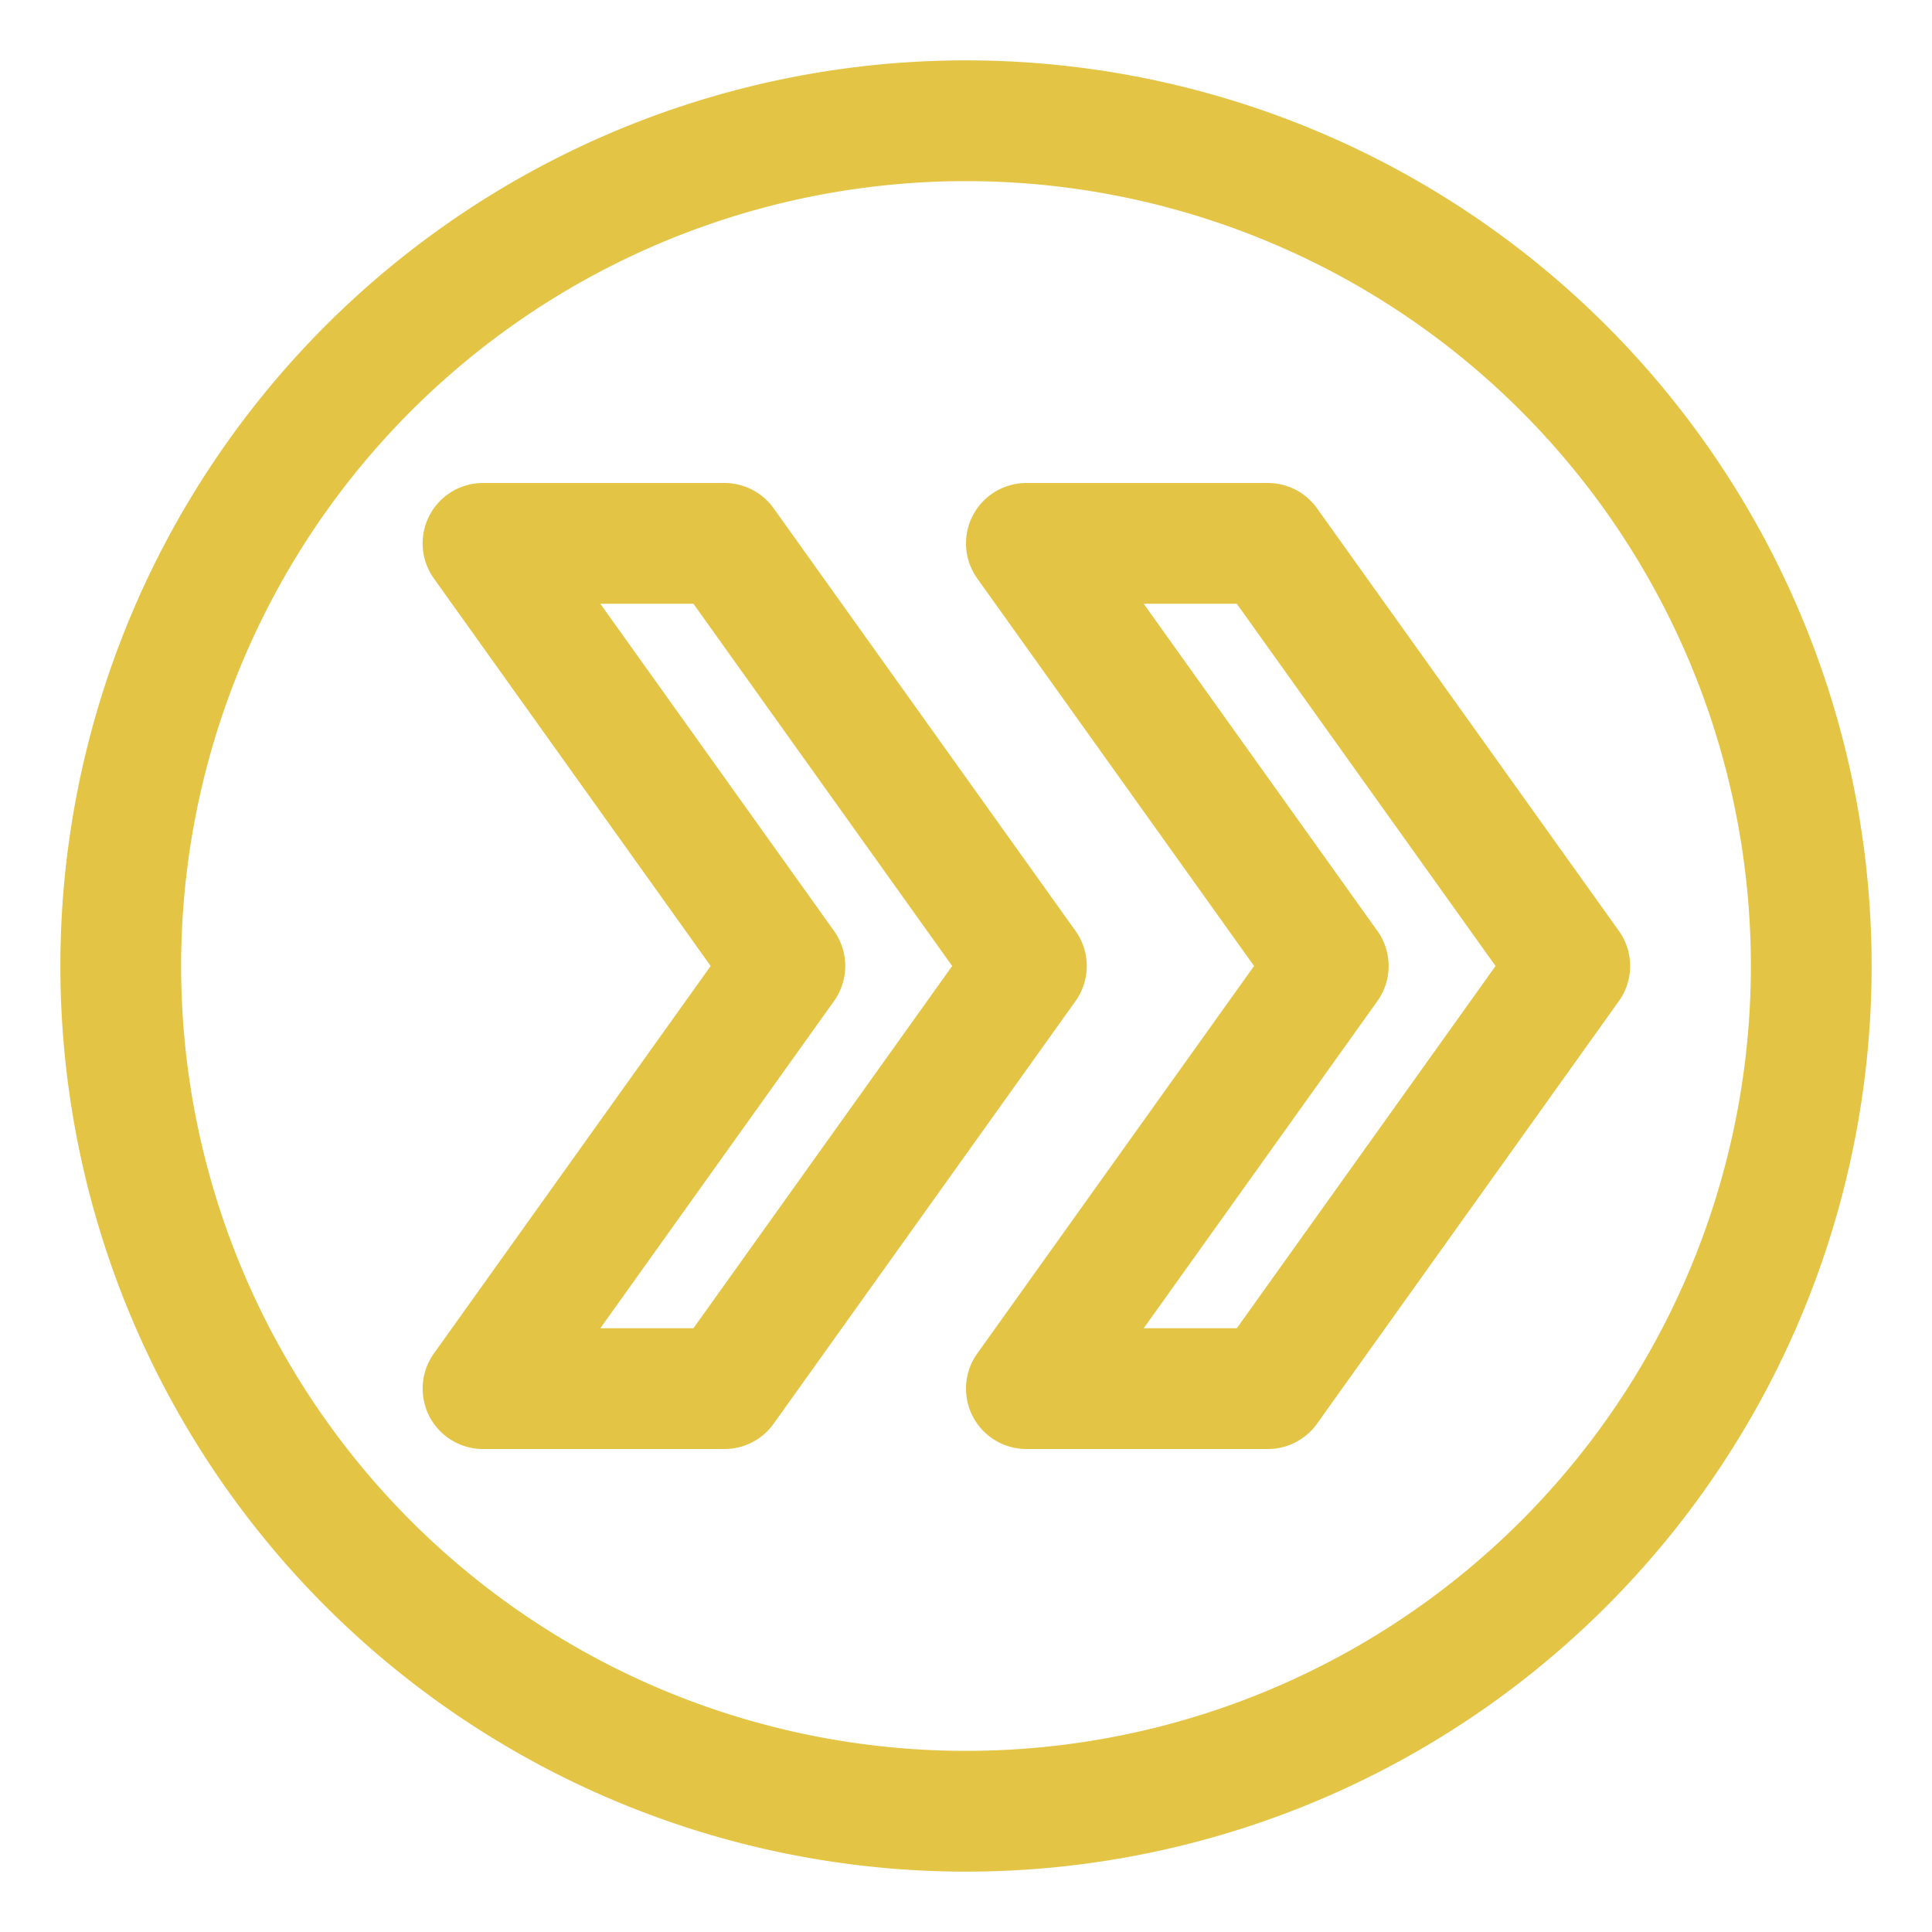 <svg xmlns="http://www.w3.org/2000/svg" width="16" height="16" viewBox="0 0 16 16">
	<path fill="none" stroke="#E4C445" stroke-linecap="round" stroke-linejoin="round" d="M8 15A7 7 0 108 1a7 7 0 000 14m.5-10.5h2L13 8l-2.5 3.5h-2L11 8zM4 4.5h2L8.5 8 6 11.5H4L6.5 8z" />
</svg>
